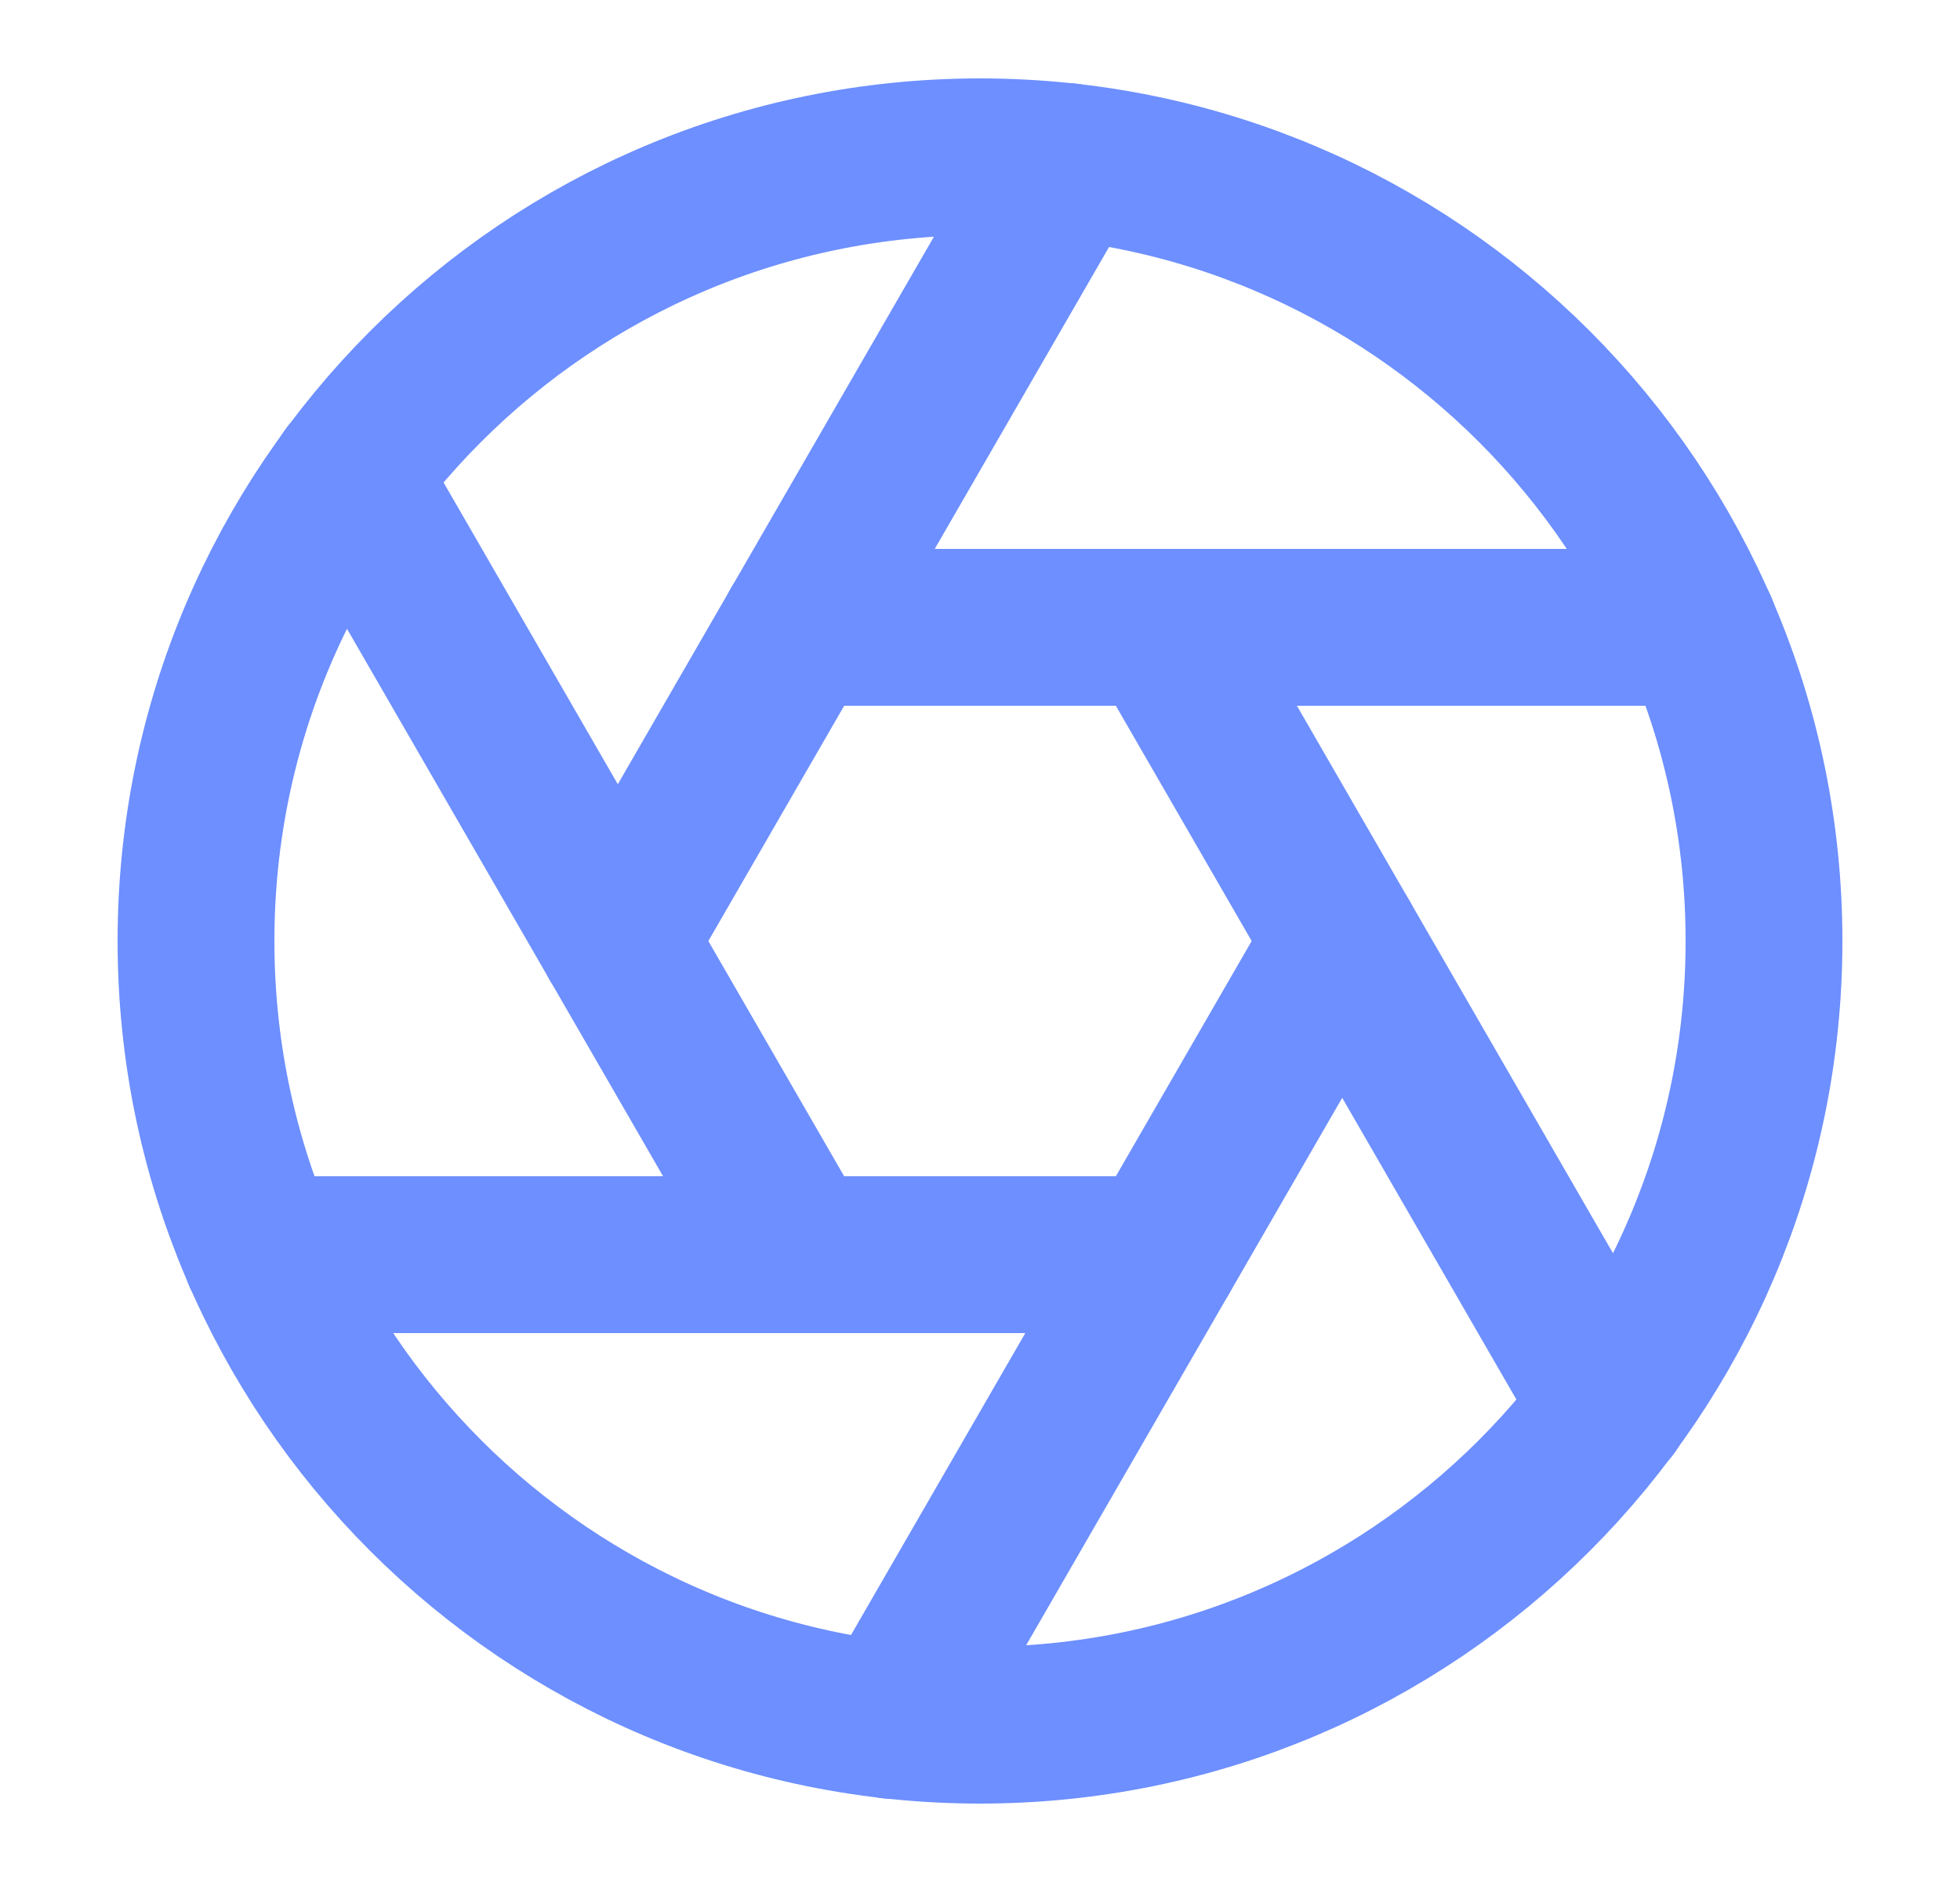 <svg width="25" height="24" viewBox="0 0 25 24" fill="none" xmlns="http://www.w3.org/2000/svg">
<path d="M12.5 22C18.023 22 22.5 17.523 22.5 12C22.5 6.477 18.023 2 12.5 2C6.977 2 2.5 6.477 2.5 12C2.5 17.523 6.977 22 12.5 22Z" stroke="#6D8FFF" stroke-width="2" stroke-linecap="round" stroke-linejoin="round"/>
<path d="M14.81 8L20.55 17.94" stroke="#6D8FFF" stroke-width="2" stroke-linecap="round" stroke-linejoin="round"/>
<path d="M10.19 8H21.67" stroke="#6D8FFF" stroke-width="2" stroke-linecap="round" stroke-linejoin="round"/>
<path d="M7.88 12.001L13.62 2.061" stroke="#6D8FFF" stroke-width="2" stroke-linecap="round" stroke-linejoin="round"/>
<path d="M10.19 16L4.45 6.061" stroke="#6D8FFF" stroke-width="2" stroke-linecap="round" stroke-linejoin="round"/>
<path d="M14.81 16H3.33" stroke="#6D8FFF" stroke-width="2" stroke-linecap="round" stroke-linejoin="round"/>
<path d="M17.12 12L11.38 21.94" stroke="#6D8FFF" stroke-width="2" stroke-linecap="round" stroke-linejoin="round"/>
</svg>

